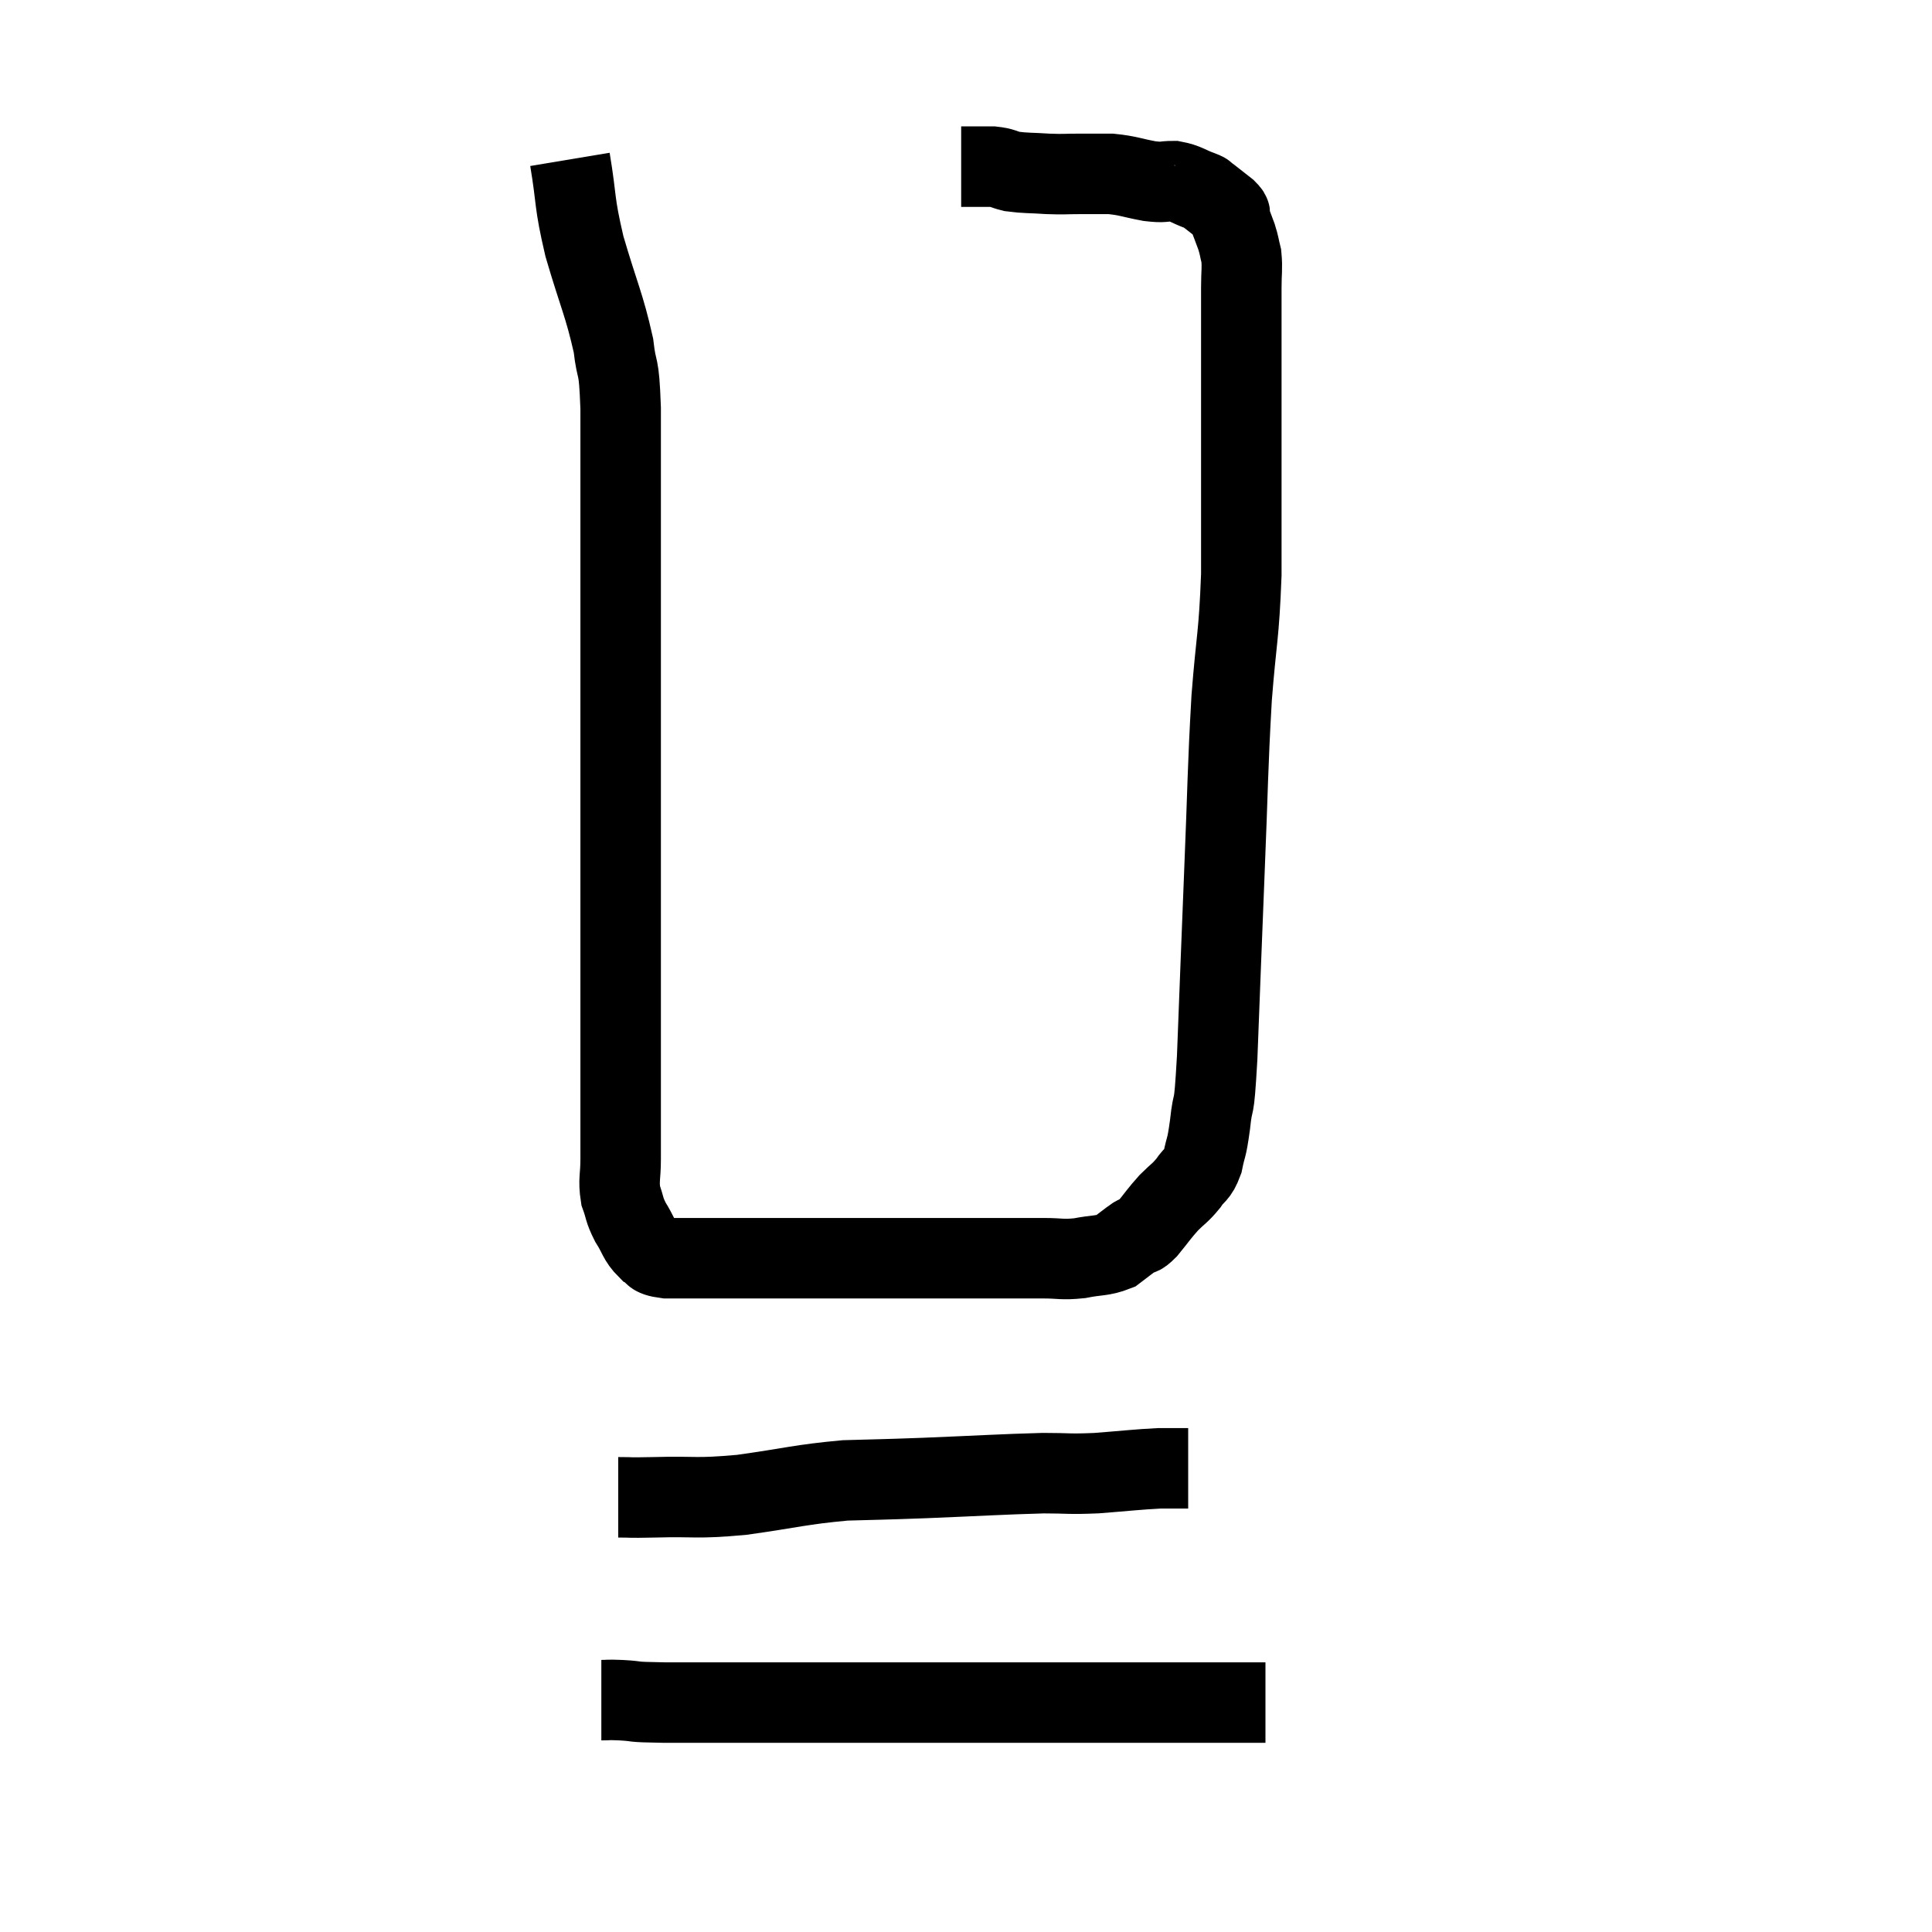 <svg width="48" height="48" viewBox="0 0 48 48" xmlns="http://www.w3.org/2000/svg"><path d="M 14.16 3.96 C 14.34 5.04, 14.25 4.965, 14.52 6.12 C 14.88 7.35, 15.015 7.575, 15.24 8.58 C 15.33 9.36, 15.375 8.91, 15.42 10.14 C 15.42 11.82, 15.42 12.15, 15.42 13.5 C 15.42 14.52, 15.42 14.385, 15.42 15.54 C 15.42 16.83, 15.42 16.845, 15.42 18.12 C 15.42 19.38, 15.42 19.47, 15.42 20.64 C 15.42 21.72, 15.42 21.75, 15.42 22.8 C 15.42 23.82, 15.42 24.045, 15.42 24.84 C 15.42 25.41, 15.42 25.305, 15.42 25.98 C 15.42 26.76, 15.42 26.835, 15.42 27.54 C 15.42 28.17, 15.42 28.26, 15.42 28.8 C 15.42 29.25, 15.36 29.31, 15.42 29.7 C 15.54 30.03, 15.495 30.03, 15.66 30.36 C 15.87 30.69, 15.855 30.795, 16.08 31.02 C 16.32 31.14, 16.11 31.2, 16.56 31.26 C 17.22 31.26, 17.19 31.26, 17.88 31.26 C 18.6 31.26, 18.375 31.26, 19.32 31.26 C 20.49 31.26, 20.565 31.26, 21.66 31.26 C 22.68 31.26, 22.83 31.26, 23.7 31.26 C 24.42 31.26, 24.585 31.26, 25.14 31.26 C 25.53 31.26, 25.5 31.26, 25.92 31.26 C 26.37 31.26, 26.37 31.305, 26.82 31.26 C 27.27 31.17, 27.375 31.215, 27.72 31.08 C 27.96 30.9, 28.005 30.855, 28.2 30.72 C 28.35 30.63, 28.29 30.75, 28.5 30.54 C 28.77 30.21, 28.785 30.165, 29.04 29.88 C 29.28 29.64, 29.31 29.655, 29.52 29.4 C 29.7 29.13, 29.745 29.22, 29.88 28.86 C 29.97 28.41, 29.97 28.605, 30.06 27.96 C 30.15 27.12, 30.15 27.855, 30.24 26.28 C 30.33 23.97, 30.33 23.895, 30.42 21.66 C 30.51 19.5, 30.495 19.185, 30.6 17.34 C 30.72 15.81, 30.78 15.84, 30.84 14.28 C 30.84 12.69, 30.84 12.6, 30.84 11.1 C 30.84 9.69, 30.84 9.27, 30.84 8.28 C 30.84 7.71, 30.84 7.62, 30.84 7.14 C 30.84 6.75, 30.87 6.675, 30.84 6.36 C 30.78 6.12, 30.795 6.12, 30.72 5.88 C 30.63 5.64, 30.6 5.565, 30.54 5.4 C 30.51 5.31, 30.63 5.37, 30.48 5.22 C 30.21 5.01, 30.105 4.92, 29.94 4.8 C 29.88 4.77, 30.015 4.815, 29.82 4.74 C 29.49 4.62, 29.475 4.56, 29.16 4.5 C 28.86 4.5, 28.95 4.545, 28.56 4.5 C 28.08 4.41, 28.035 4.365, 27.6 4.32 C 27.21 4.32, 27.21 4.32, 26.82 4.32 C 26.43 4.32, 26.46 4.335, 26.04 4.32 C 25.59 4.29, 25.485 4.305, 25.14 4.26 C 24.9 4.2, 24.93 4.17, 24.66 4.14 C 24.36 4.14, 24.255 4.14, 24.06 4.14 C 23.97 4.14, 23.925 4.14, 23.88 4.14 C 23.88 4.14, 23.88 4.14, 23.88 4.14 L 23.88 4.14" fill="none" stroke="black" stroke-width="2"></path><path d="M 15.36 37.2 C 15.81 37.2, 15.495 37.215, 16.26 37.2 C 17.34 37.17, 17.235 37.245, 18.42 37.14 C 19.71 36.96, 19.86 36.885, 21 36.78 C 21.99 36.75, 21.75 36.765, 22.98 36.72 C 24.45 36.66, 24.855 36.63, 25.92 36.6 C 26.58 36.6, 26.52 36.63, 27.24 36.6 C 28.02 36.54, 28.23 36.51, 28.8 36.48 C 29.16 36.48, 29.34 36.48, 29.52 36.48 L 29.52 36.48" fill="none" stroke="black" stroke-width="2"></path><path d="M 14.94 42.24 C 15.18 42.24, 15.03 42.225, 15.42 42.24 C 15.96 42.27, 15.555 42.285, 16.5 42.3 C 17.85 42.3, 17.835 42.3, 19.2 42.3 C 20.58 42.3, 20.37 42.3, 21.96 42.3 C 23.76 42.3, 24.15 42.3, 25.56 42.3 C 26.58 42.3, 26.655 42.3, 27.6 42.3 C 28.47 42.3, 28.455 42.3, 29.34 42.3 C 30.24 42.3, 30.615 42.3, 31.14 42.3 C 31.29 42.3, 31.365 42.3, 31.44 42.3 L 31.44 42.3" fill="none" stroke="black" stroke-width="2"></path></svg>